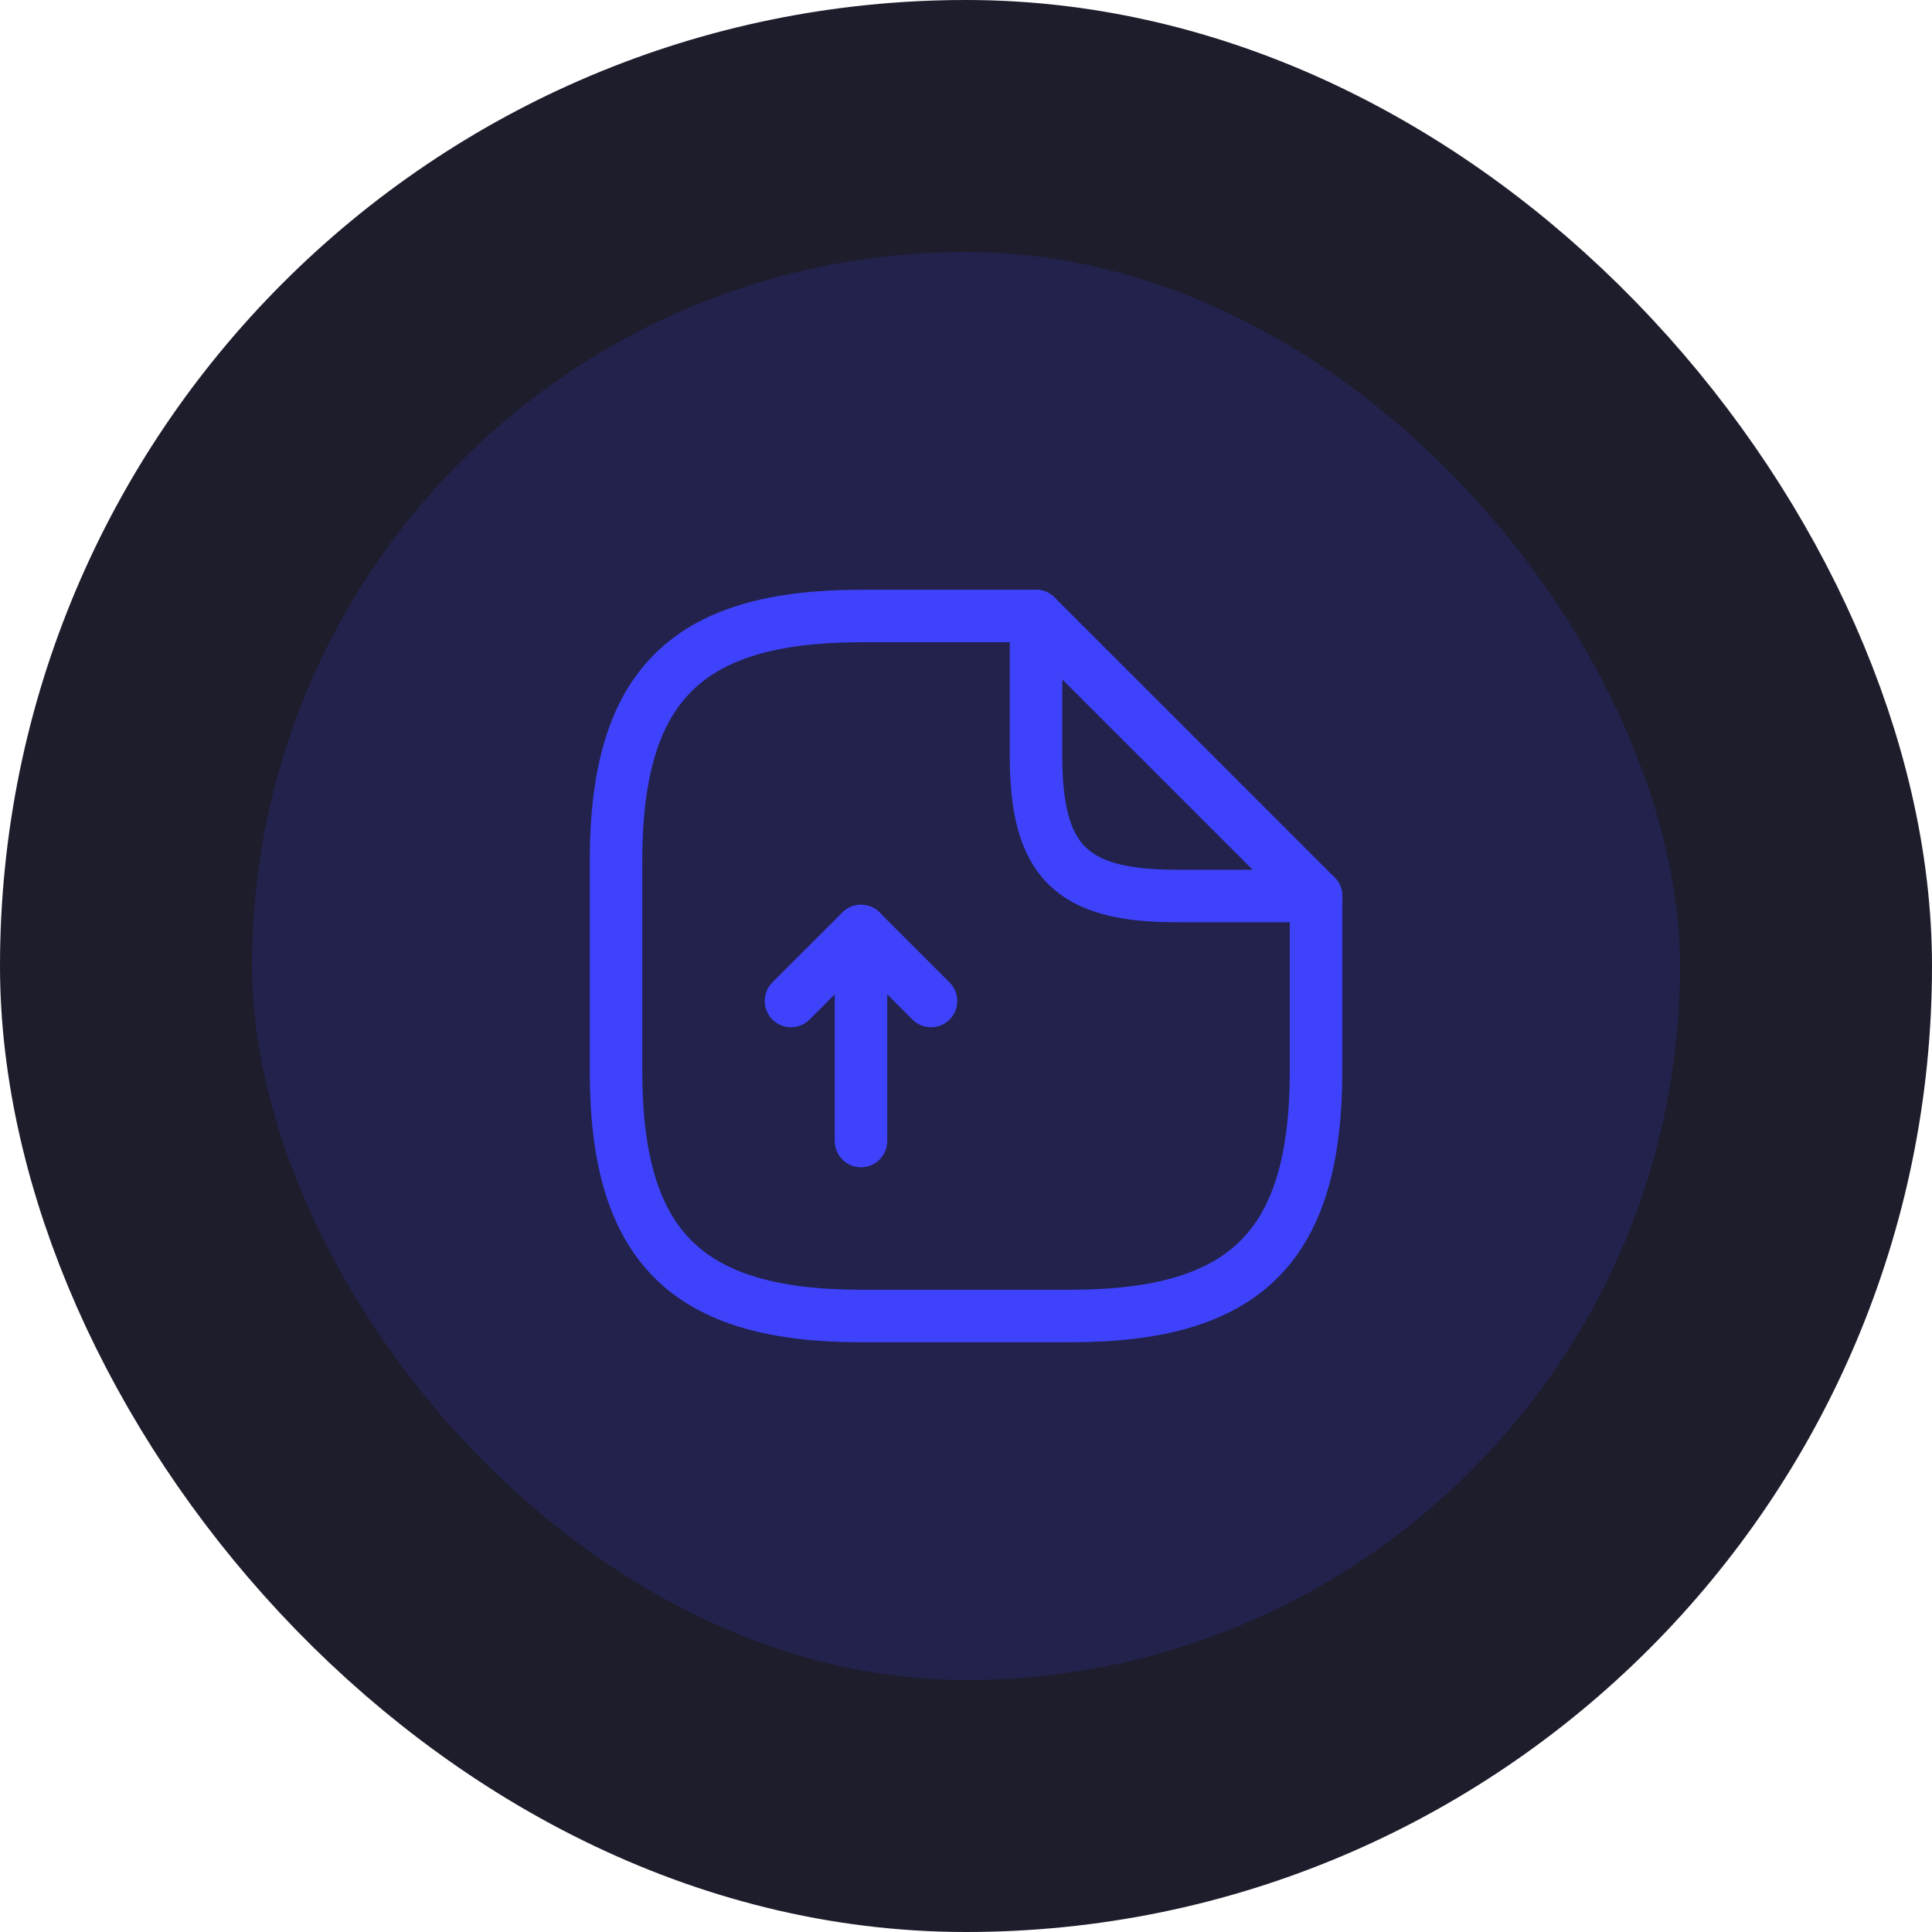 <svg width="46" height="46" viewBox="0 0 46 46" fill="none" xmlns="http://www.w3.org/2000/svg">
<rect x="3" y="3" width="40" height="40" rx="20" fill="#22224C"/>
<rect x="3" y="3" width="40" height="40" rx="20" stroke="#1D1D2C" stroke-width="6"/>
<path d="M20.5 27.167V22.167L18.833 23.833" stroke="#3E43FB" stroke-width="1.25" stroke-linecap="round" stroke-linejoin="round"/>
<path d="M20.5 22.167L22.167 23.833" stroke="#3E43FB" stroke-width="1.25" stroke-linecap="round" stroke-linejoin="round"/>
<path d="M31.334 21.333V25.5C31.334 29.667 29.667 31.333 25.5 31.333H20.5C16.334 31.333 14.667 29.667 14.667 25.5V20.5C14.667 16.333 16.334 14.667 20.5 14.667H24.667" stroke="#3E43FB" stroke-width="1.25" stroke-linecap="round" stroke-linejoin="round"/>
<path d="M31.334 21.333H28C25.5 21.333 24.667 20.5 24.667 18V14.667L31.334 21.333Z" stroke="#3E43FB" stroke-width="1.25" stroke-linecap="round" stroke-linejoin="round"/>
</svg>
